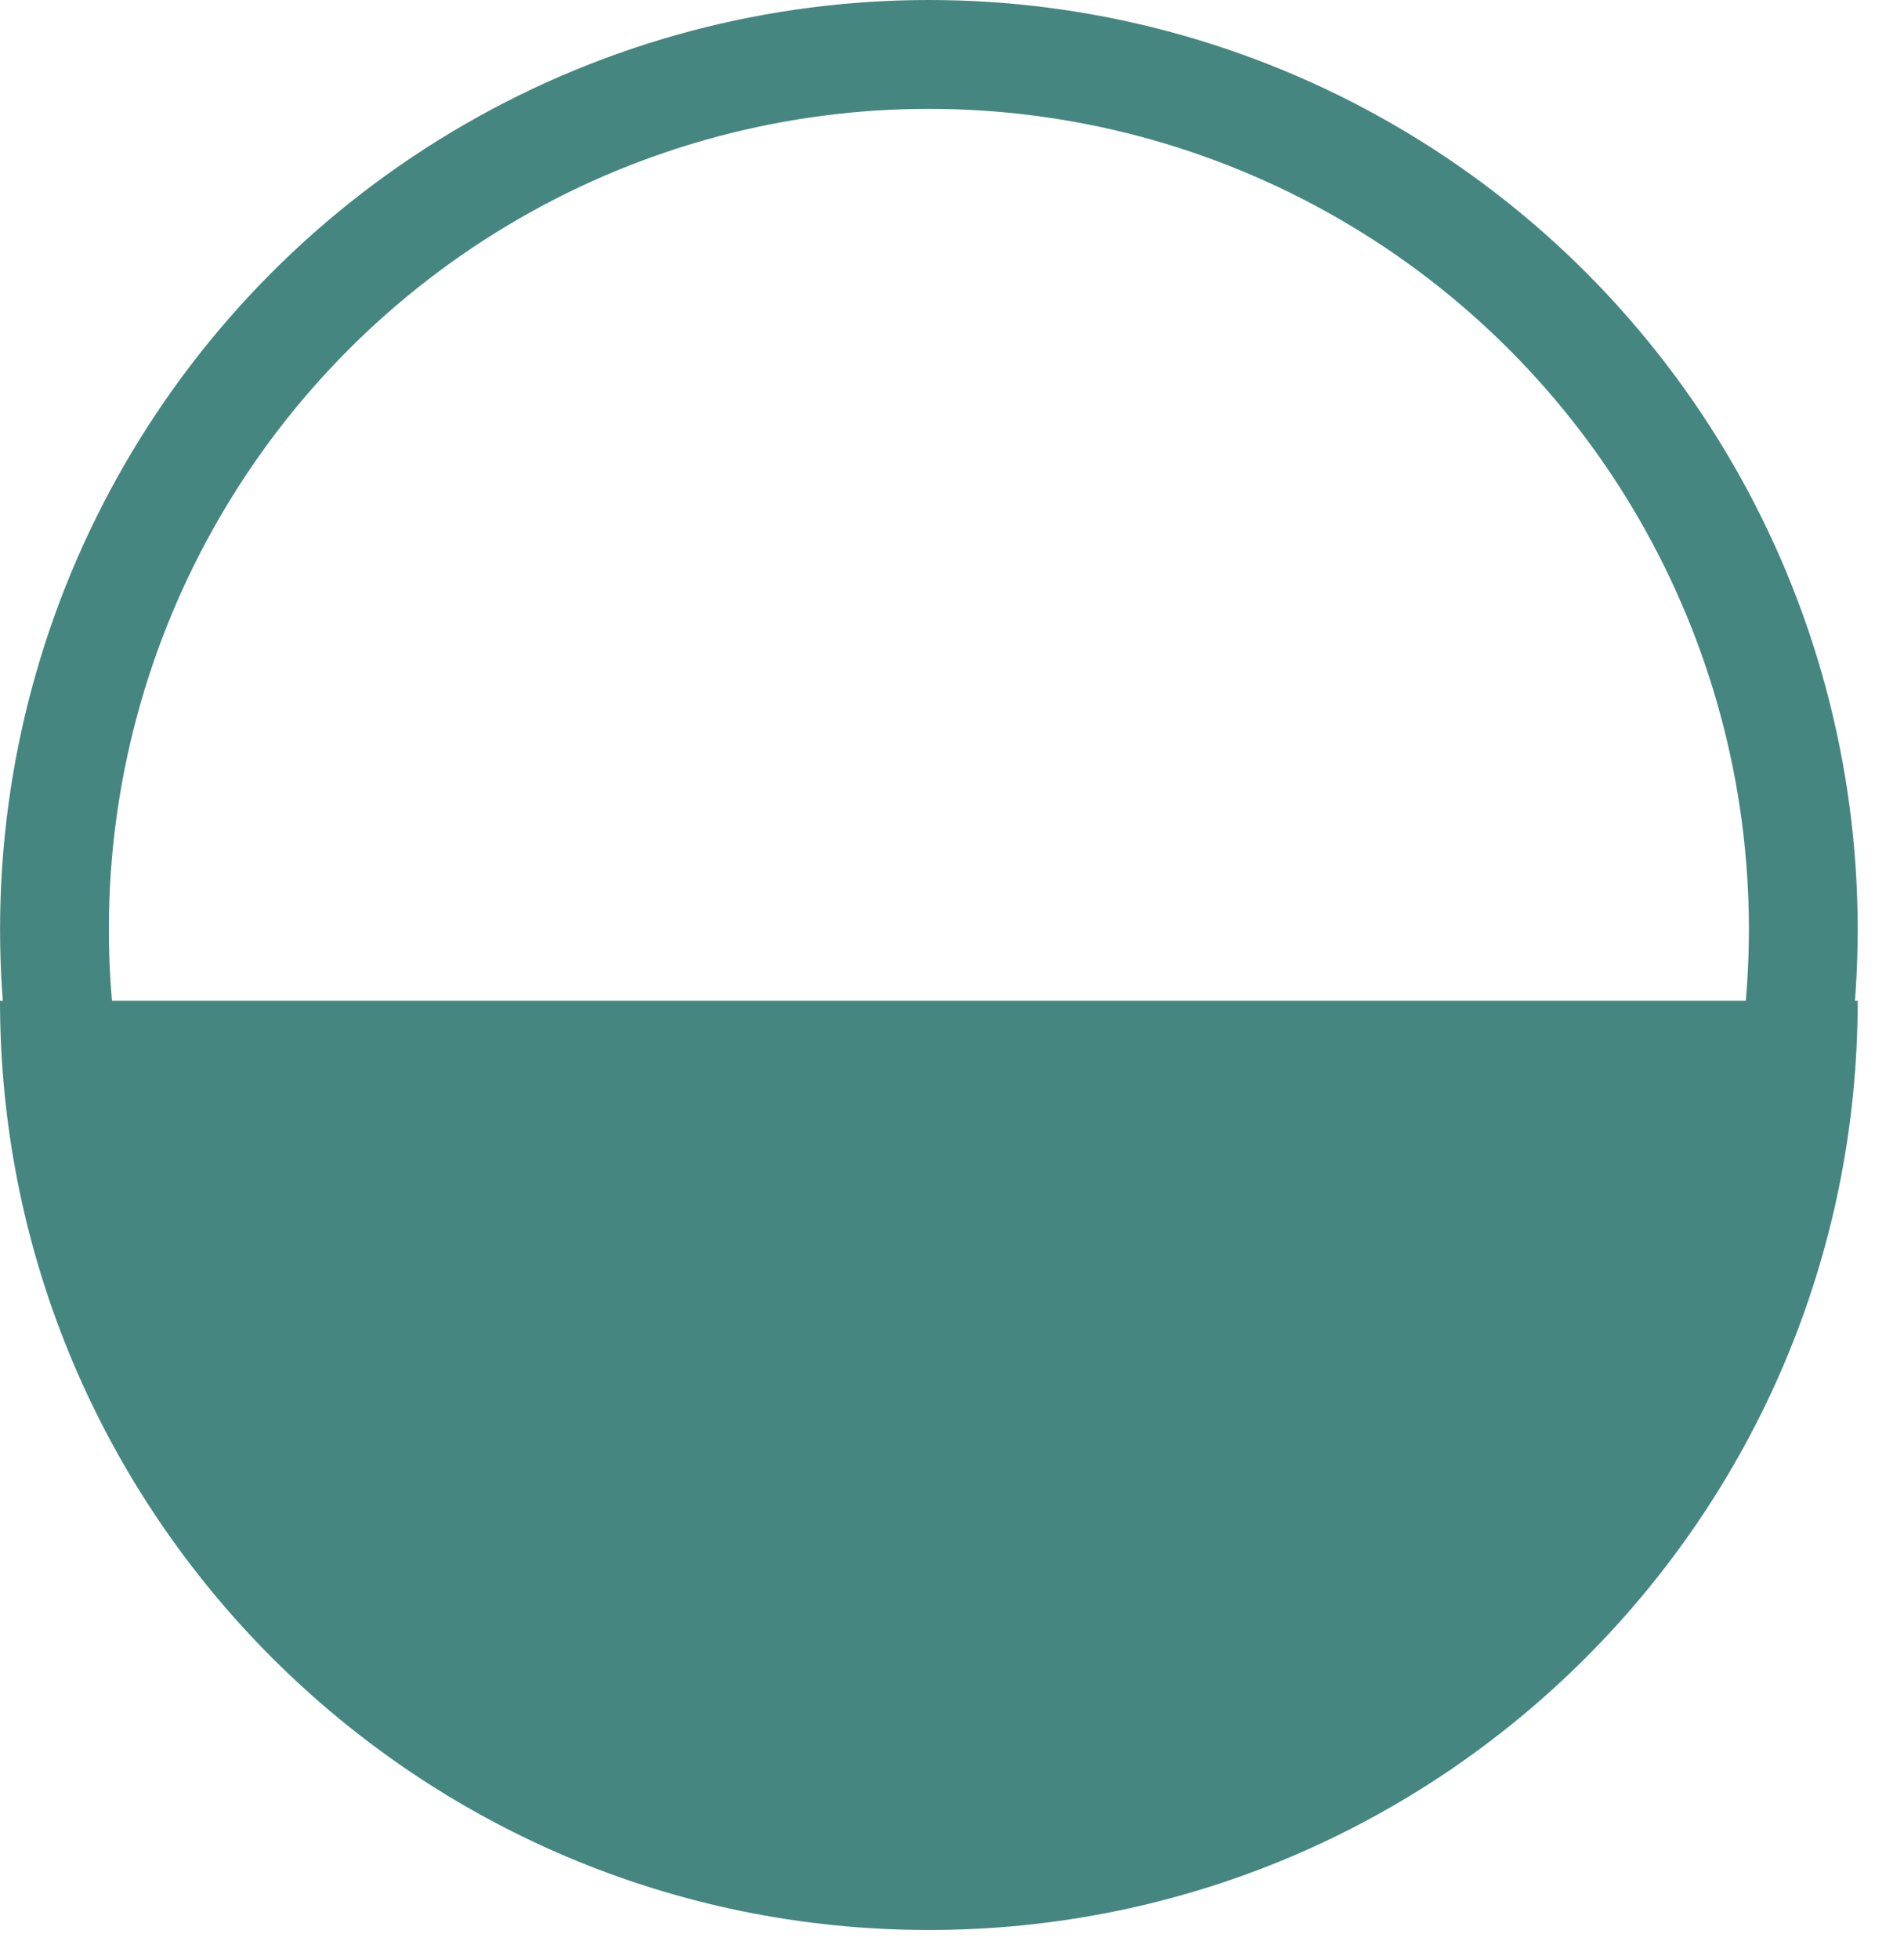 <svg width="35" height="36" viewBox="0 0 35 36" fill="none" xmlns="http://www.w3.org/2000/svg">
<circle cx="17.075" cy="17.074" r="16.074" stroke="#468680" stroke-width="2"/>
<path d="M17.075 35.461C26.504 35.461 34.149 27.817 34.149 18.387H0C0 27.817 7.645 35.461 17.075 35.461Z" fill="#468680"/>
</svg>
